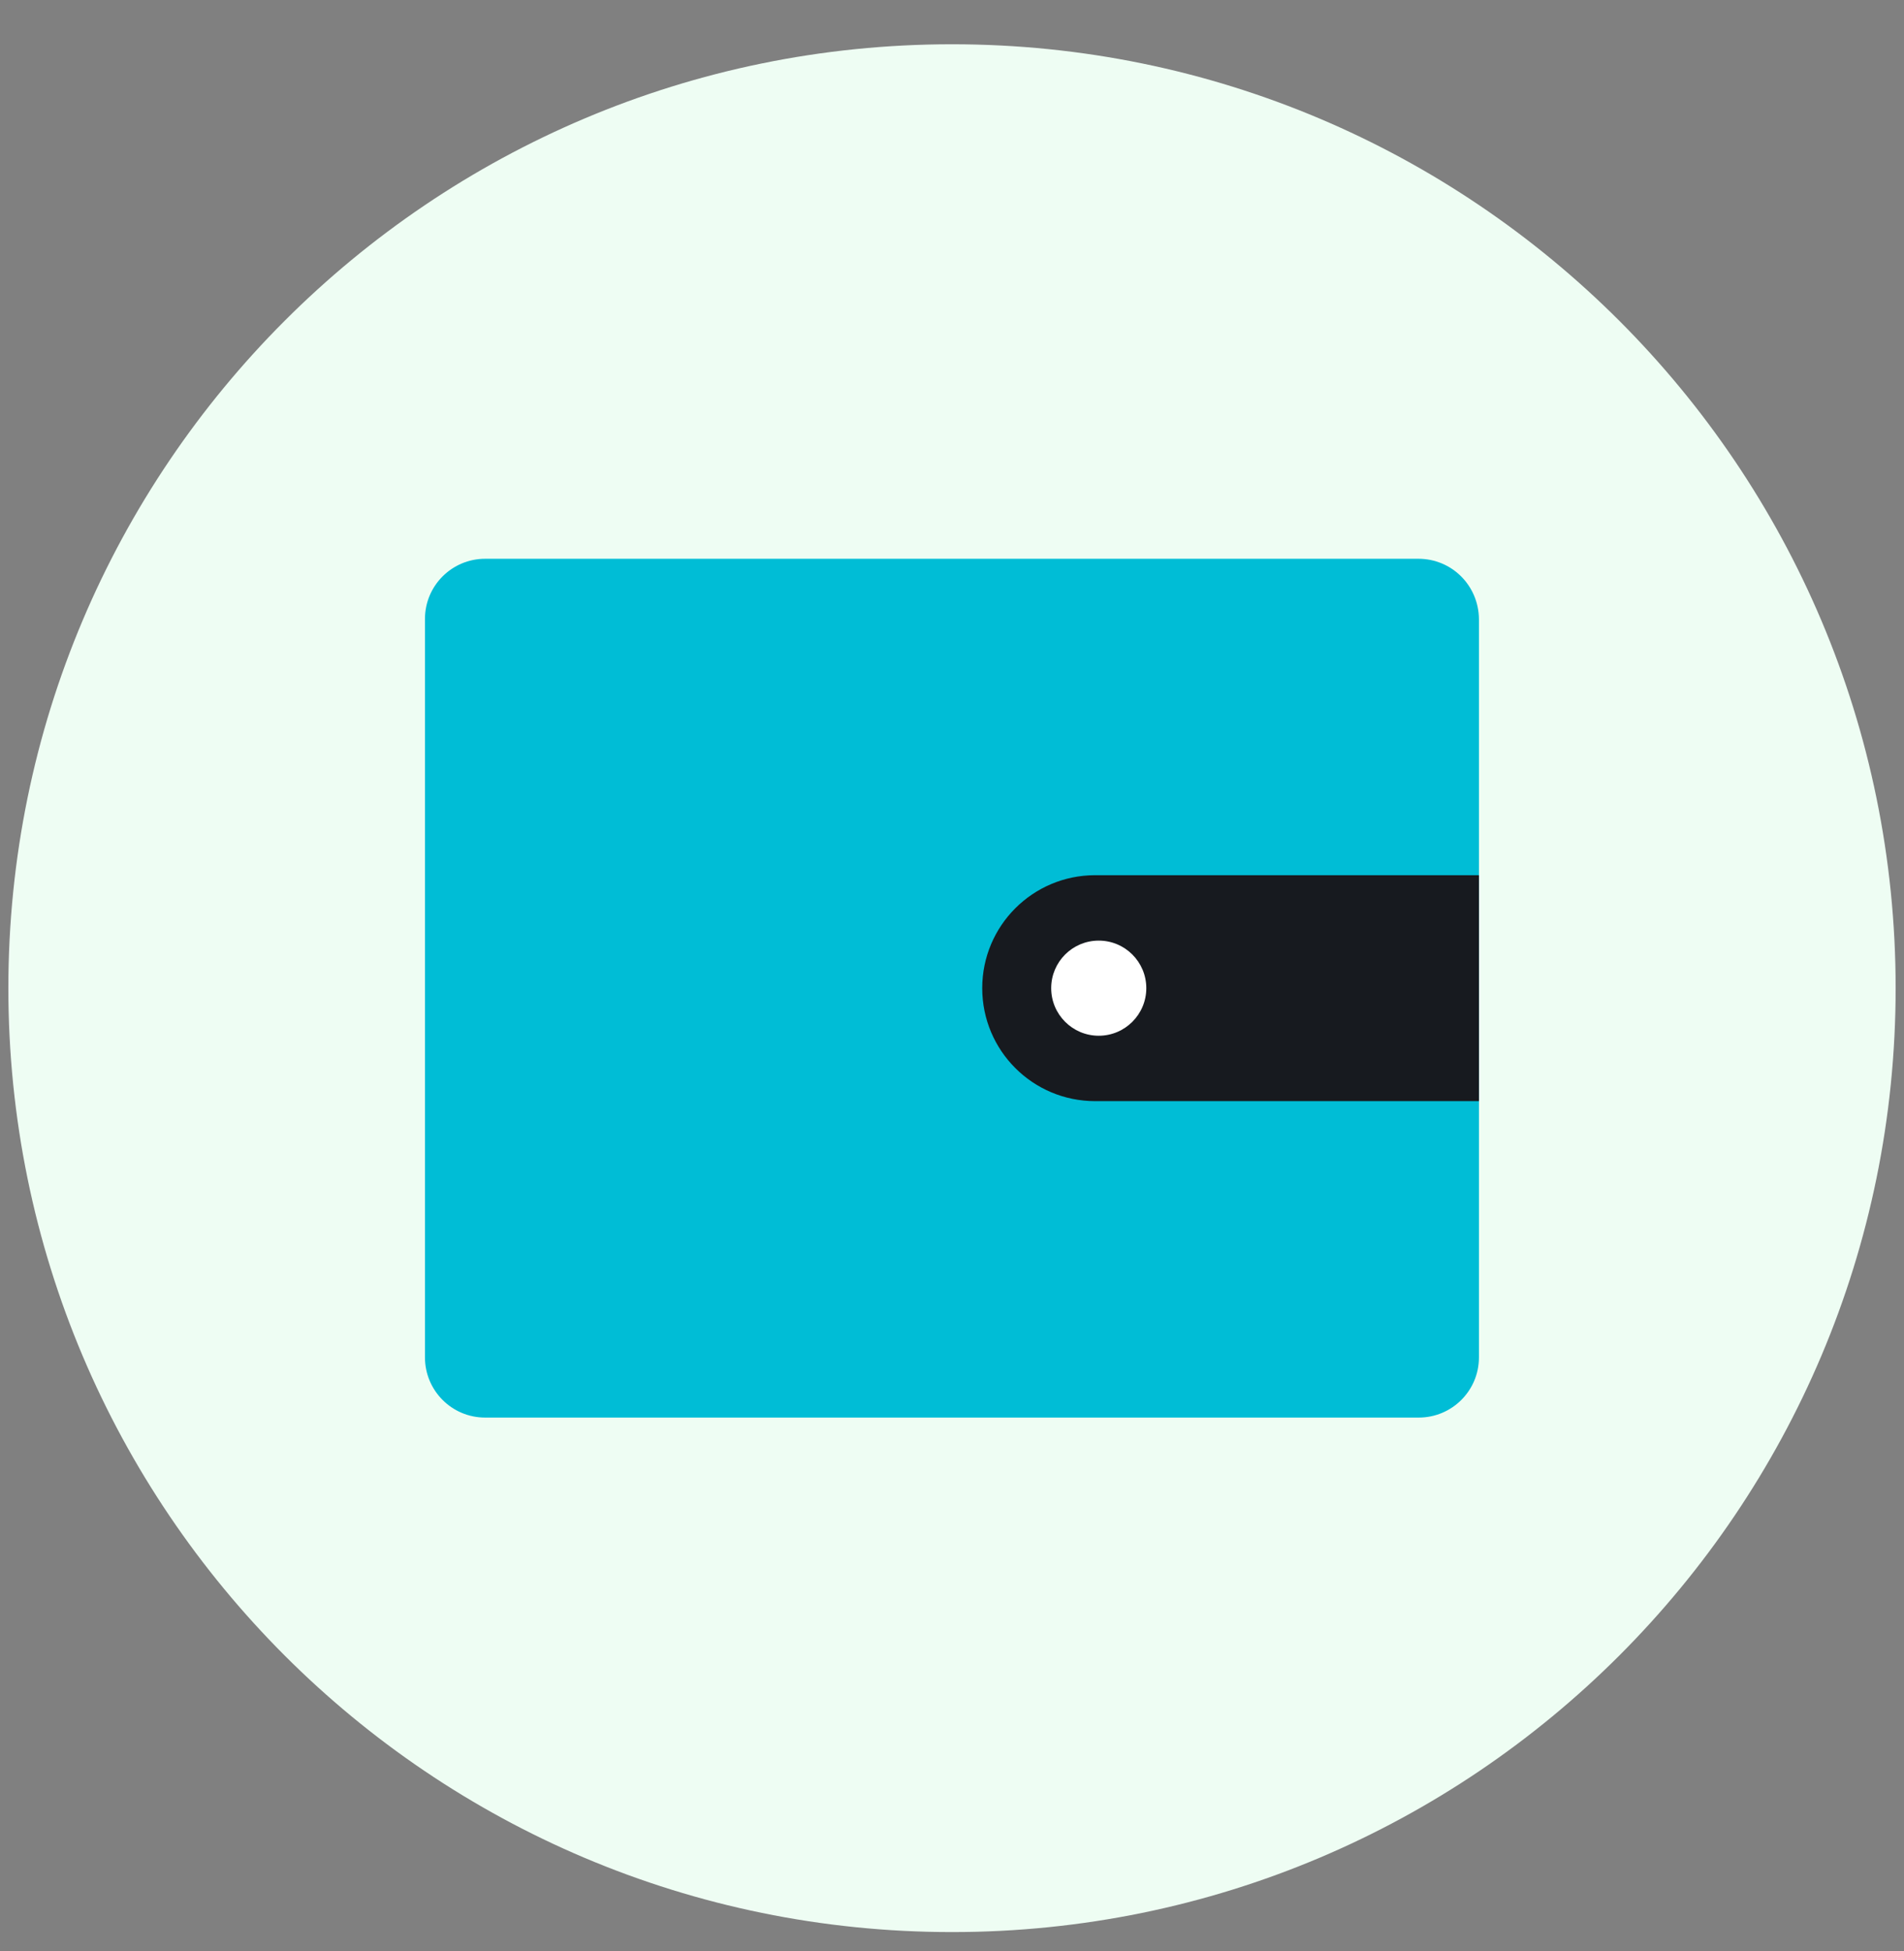<svg width="41" height="42" viewBox="0 0 41 42" fill="none" xmlns="http://www.w3.org/2000/svg">
<rect x="0" y="0" width="41" height="42" fill="#808080" stroke="none"/>
<g id="Image 44" clip-path="url(#clip0_126_690)">
<g id="Group">
<g id="Group_2">
<g id="Group_3">
<g id="Group_4">
<g id="Group_5">
<g id="Group_6">
<g id="Layer_1">
<path id="Vector" d="M20.5 41.593C31.722 41.593 40.82 32.495 40.82 21.273C40.82 10.05 31.722 0.953 20.5 0.953C9.277 0.953 0.18 10.05 0.18 21.273C0.18 32.495 9.277 41.593 20.5 41.593Z" fill="#EEFDF3"/>
</g>
<g id="Layer_1_2">
<path id="Vector_2" d="M30.543 12.029H10.447C9.735 12.029 9.151 12.605 9.151 13.325V29.221C9.151 29.933 9.727 30.517 10.447 30.517H30.551C31.263 30.517 31.847 29.941 31.847 29.221V13.325C31.839 12.605 31.263 12.029 30.543 12.029Z" fill="#00BDD6"/>
</g>
<g id="Layer_1_3">
<path id="Vector_3" d="M23.583 18.841C22.239 18.841 21.151 19.929 21.151 21.273C21.151 22.617 22.239 23.705 23.583 23.705H31.847V18.841H23.583Z" fill="#171A1F"/>
</g>
<g id="Layer_1_4">
<path id="Vector_4" d="M23.66 22.297C24.225 22.297 24.684 21.838 24.684 21.273C24.684 20.707 24.225 20.249 23.66 20.249C23.094 20.249 22.636 20.707 22.636 21.273C22.636 21.838 23.094 22.297 23.66 22.297Z" fill="white"/>
</g>
</g>
</g>
</g>
</g>
</g>
</g>
</g>
<defs>
<clipPath id="clip0_126_690">
<rect width="41" height="41" fill="white" transform="translate(0 0.773)"/>
</clipPath>
</defs>
</svg>
